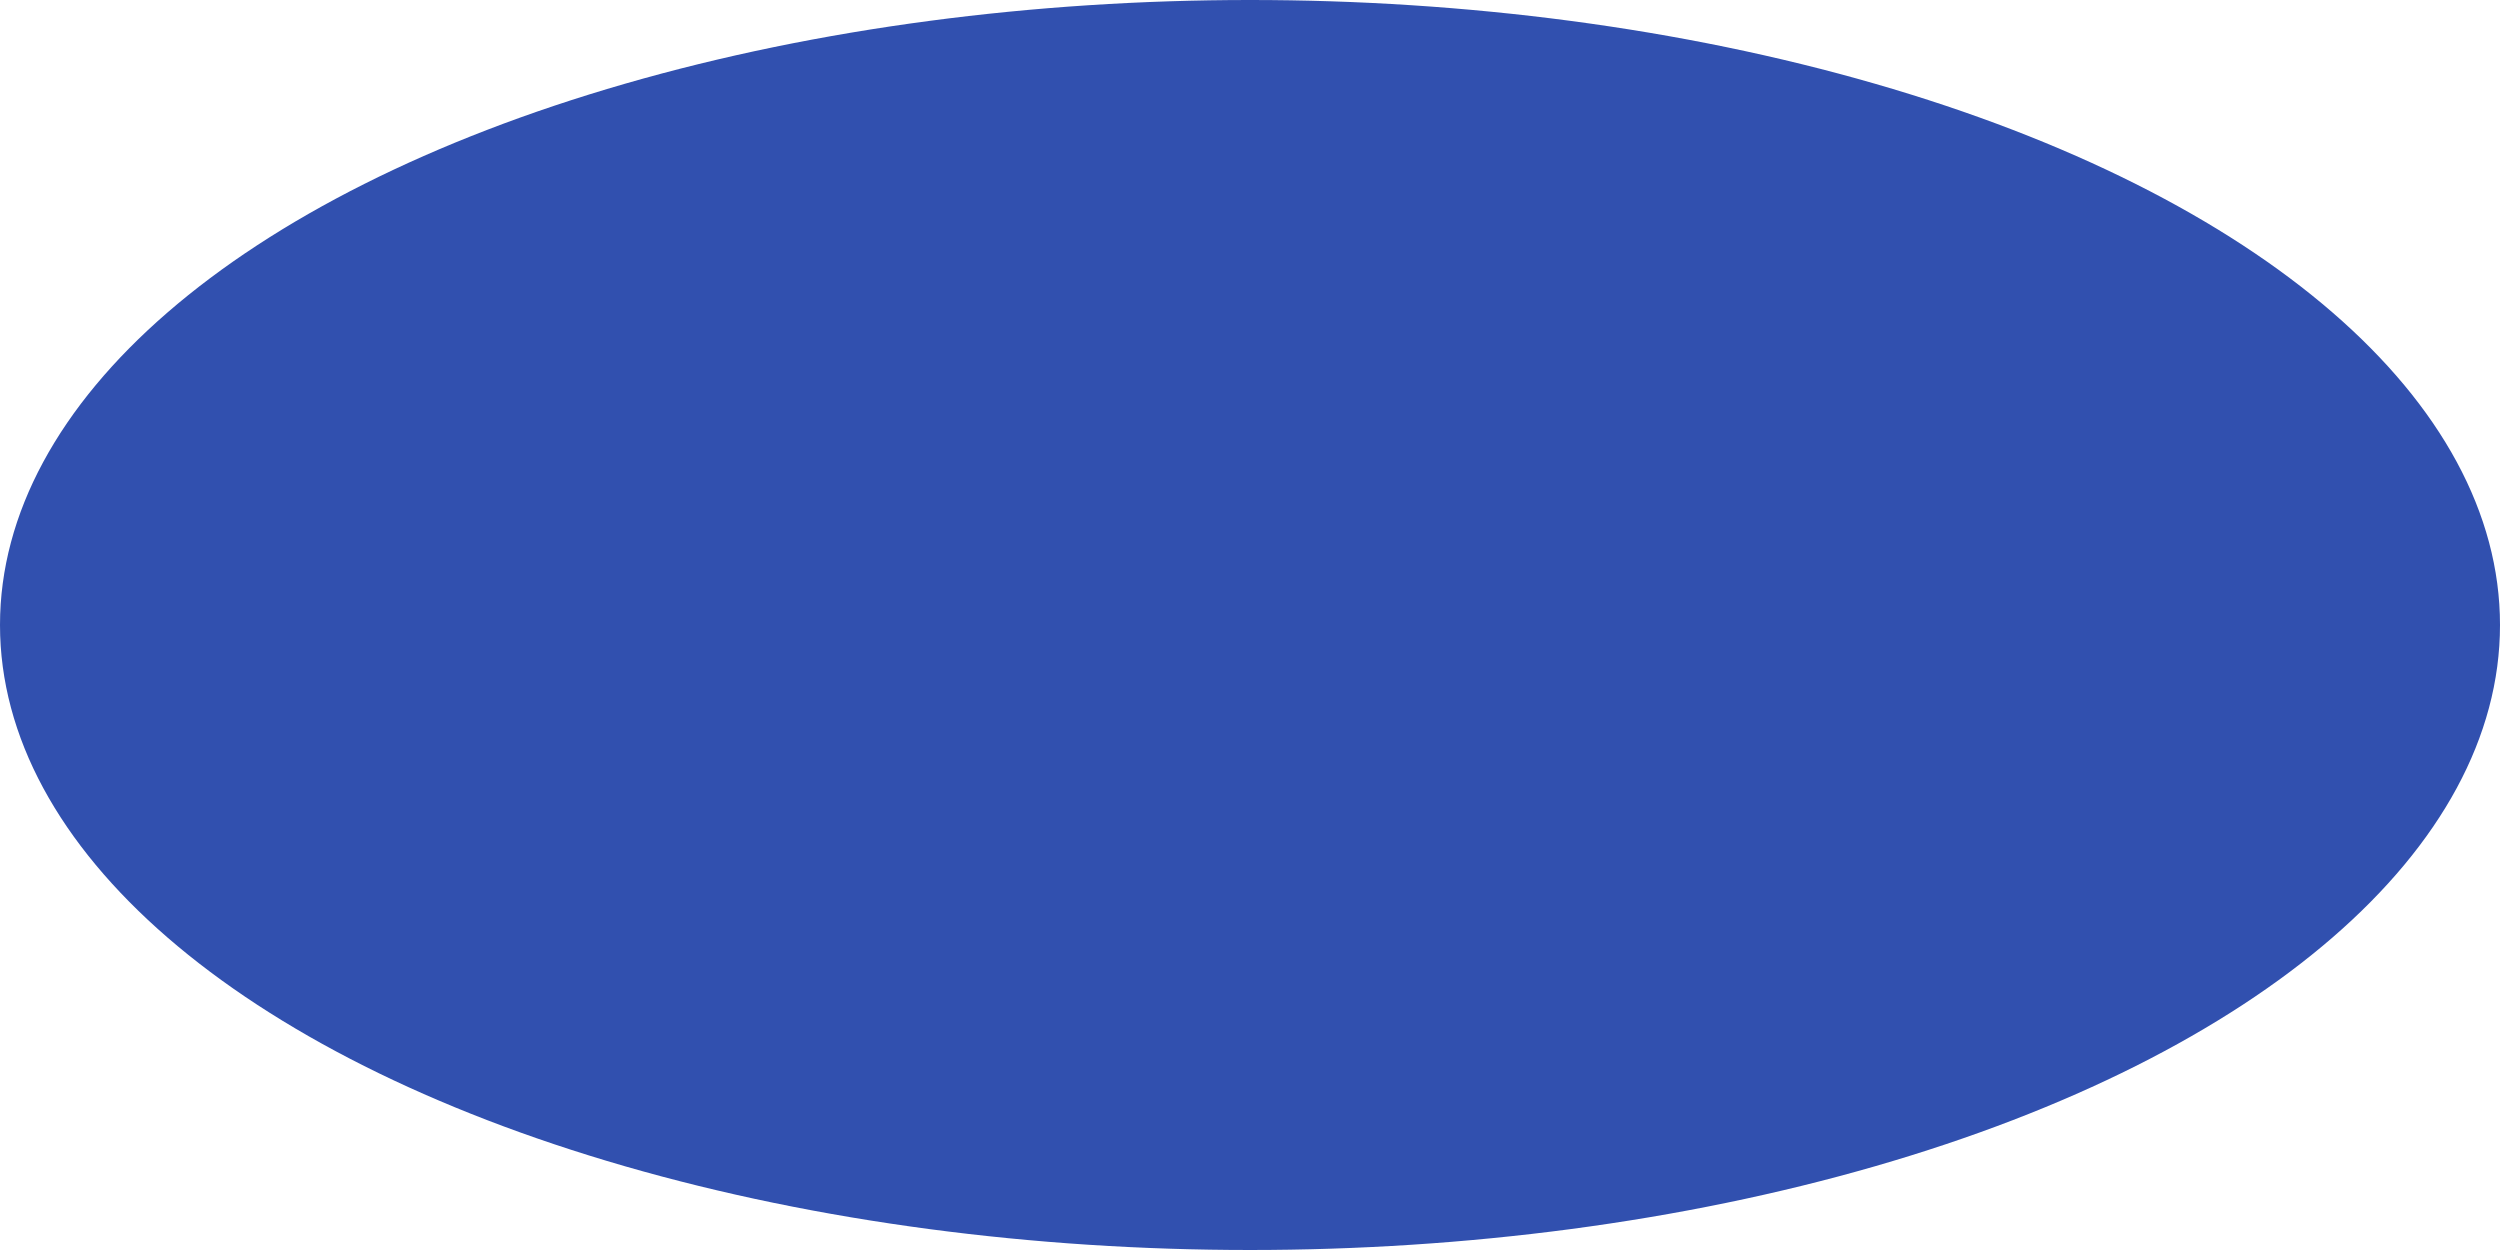 <svg version="1.1" inkscape:export-ydpi="96" xmlns:osb="http://www.openswatchbook.org/uri/2009/osb" width="100" xmlns="http://www.w3.org/2000/svg" inkscape:export-xdpi="96" xmlns:xlink="http://www.w3.org/1999/xlink" height="50" viewBox="0 0 100 50" xmlns:cc="http://creativecommons.org/ns#" xmlns:inkscape="http://www.inkscape.org/namespaces/inkscape" xmlns:sodipodi="http://sodipodi.sourceforge.net/DTD/sodipodi-0.dtd" style="fill:none;stroke:none;" xmlns:dc="http://purl.org/dc/elements/1.1/" xmlns:rdf="http://www.w3.org/1999/02/22-rdf-syntax-ns#" xmlns:svg="http://www.w3.org/2000/svg">
    <title>Comp 1</title>
    <defs/>
    <sodipodi:namedview borderlayer="true" inkscape:document-units="px" pagecolor="#ffffff" inkscape:pagecheckerboard="true" bordercolor="#666666"/>
    <ellipse cx="50" cy="25" rx="50" ry="25" style="stroke:none;" fill="#3150af"/>
</svg>
